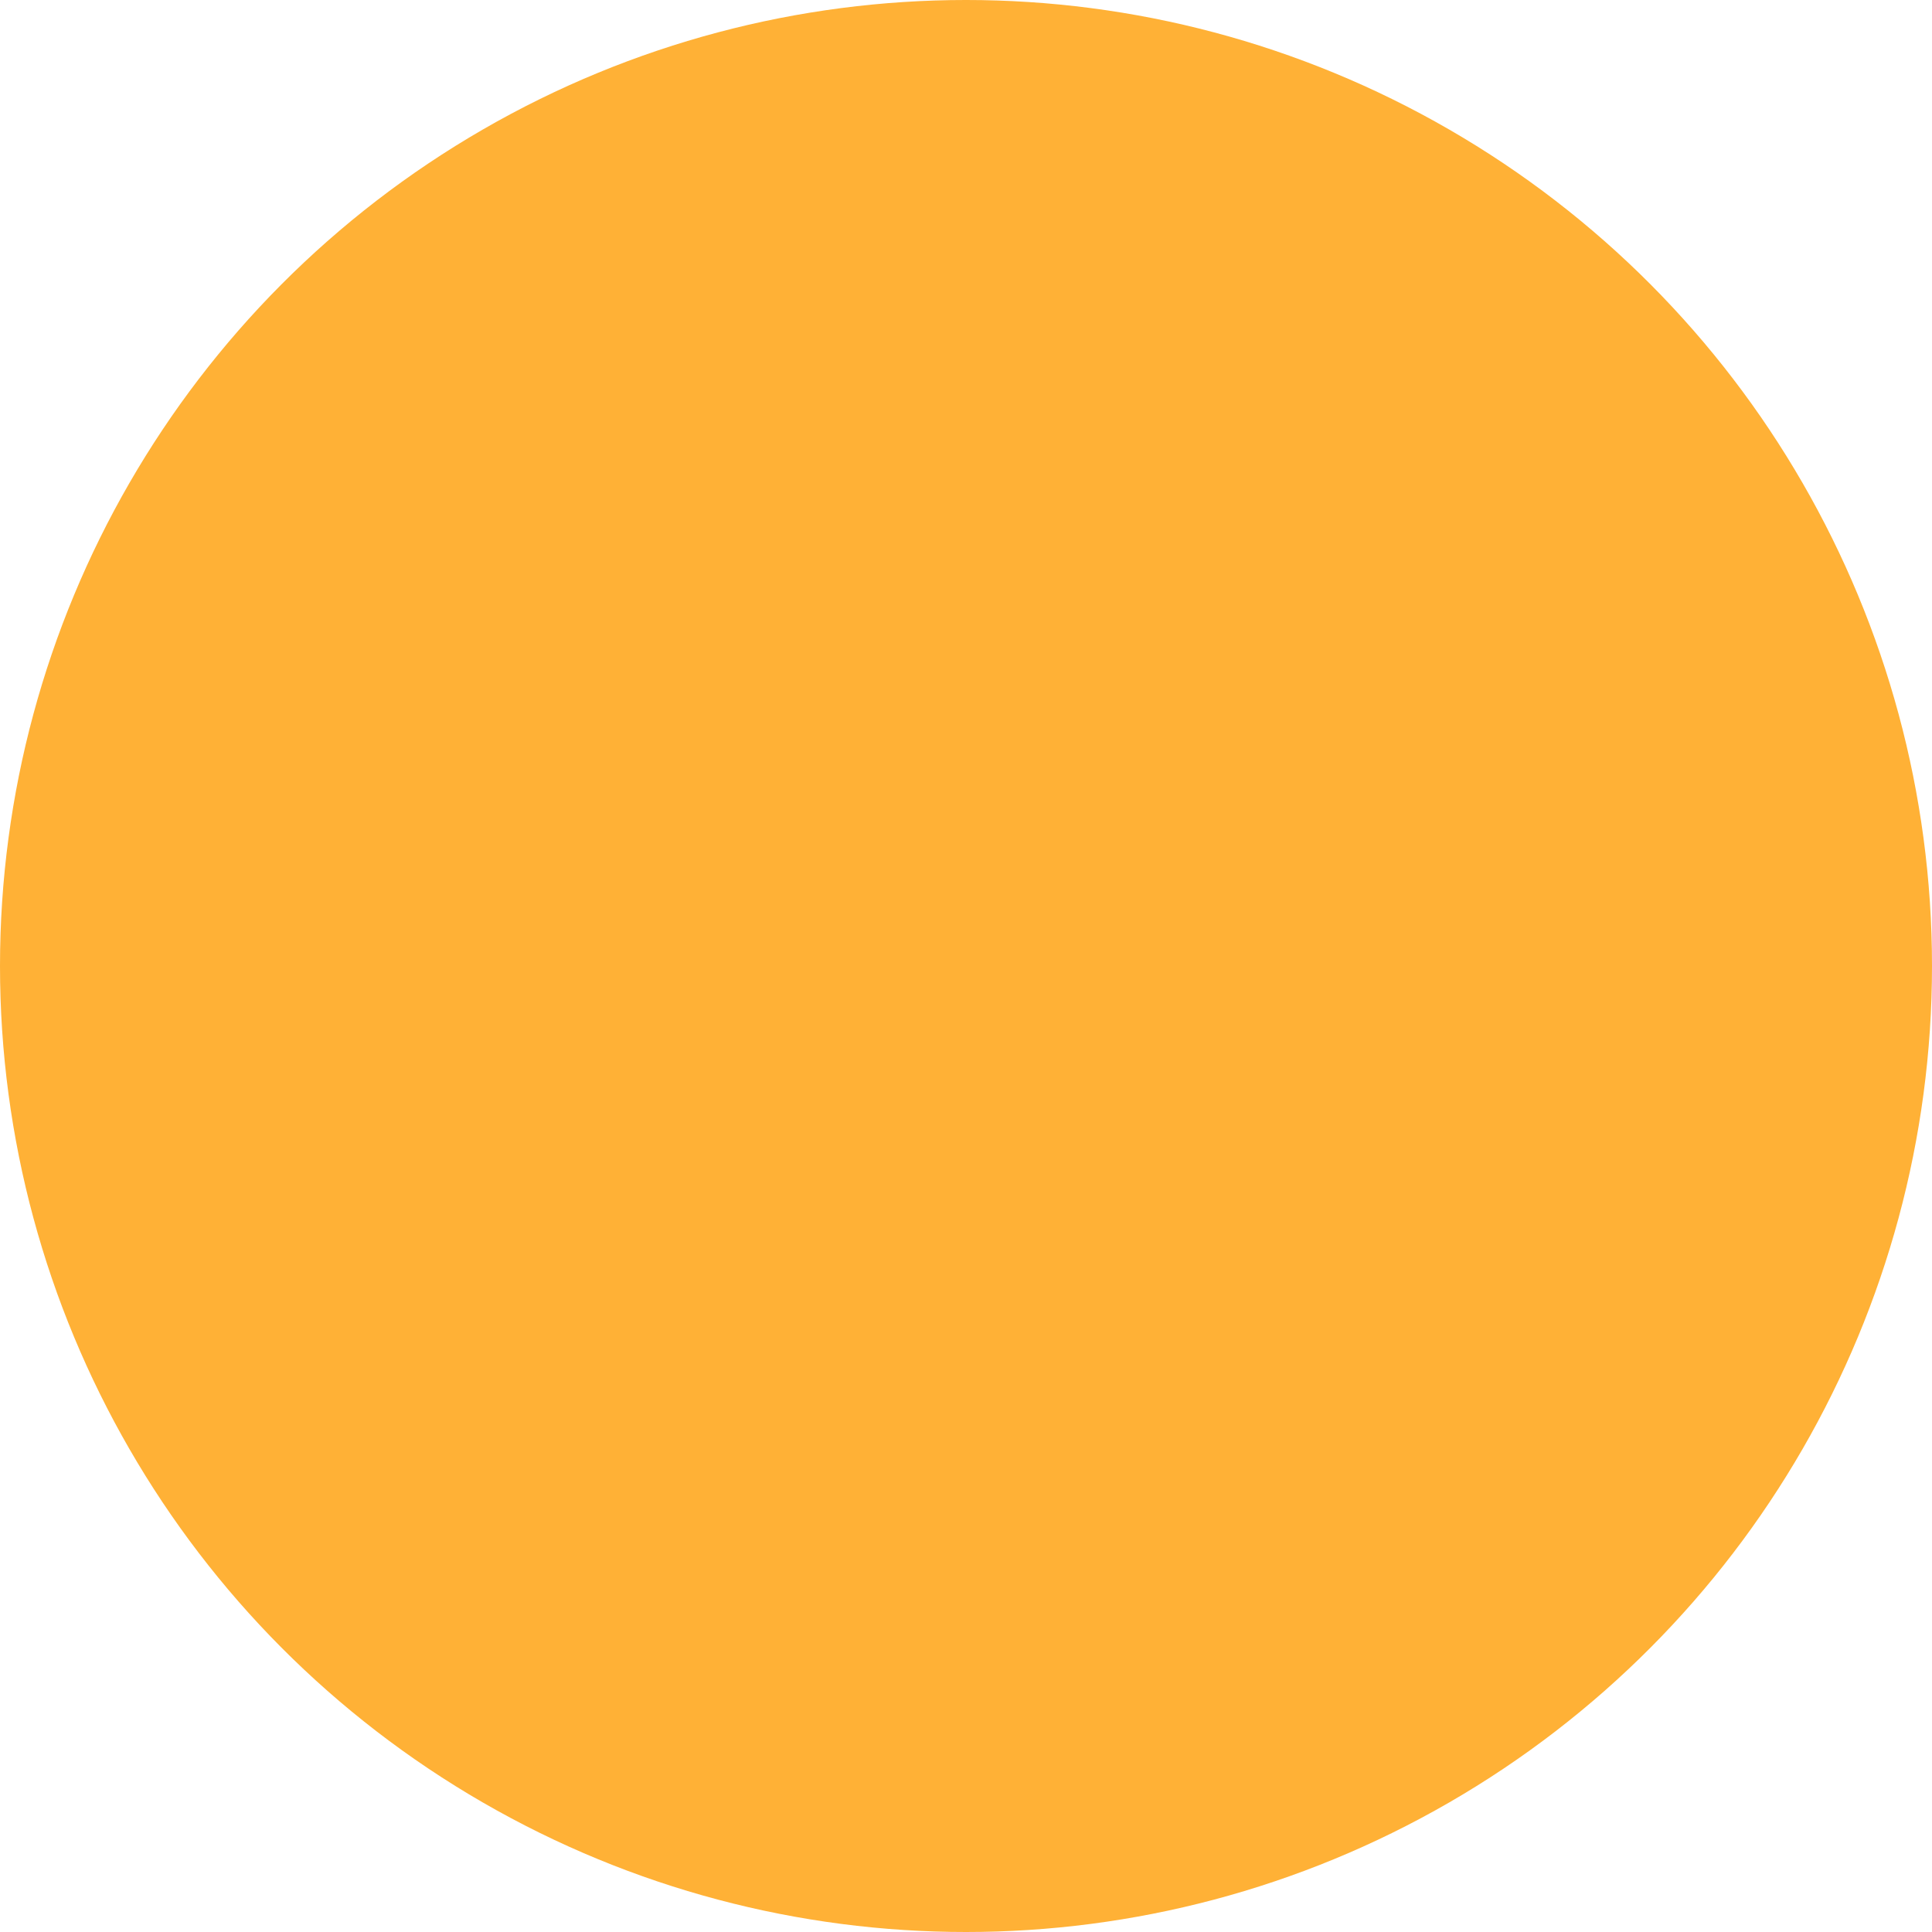 <?xml version="1.0" encoding="UTF-8" standalone="no"?>
<svg
   xmlns:dc="http://purl.org/dc/elements/1.1/"
   xmlns:cc="http://creativecommons.org/ns#"
   xmlns:rdf="http://www.w3.org/1999/02/22-rdf-syntax-ns#"
   xmlns:svg="http://www.w3.org/2000/svg"
   xmlns="http://www.w3.org/2000/svg"
   xmlns:sodipodi="http://sodipodi.sourceforge.net/DTD/sodipodi-0.dtd"
   xmlns:inkscape="http://www.inkscape.org/namespaces/inkscape"
   inkscape:version="1.0 (4035a4fb49, 2020-05-01)"
   sodipodi:docname="Collect.svg"
   id="SVGRoot"
   version="1.1"
   viewBox="0 0 15 15"
   height="15"
   width="15">
  <sodipodi:namedview
     inkscape:document-rotation="0"
     inkscape:snap-grids="false"
     inkscape:grid-bbox="true"
     inkscape:window-maximized="1"
     inkscape:window-y="-8"
     inkscape:window-x="1912"
     inkscape:window-height="1017"
     inkscape:window-width="1920"
     showgrid="true"
     inkscape:current-layer="layer1"
     inkscape:document-units="px"
     inkscape:cy="15"
     inkscape:cx="15"
     inkscape:zoom="8.5333333"
     inkscape:pageshadow="2"
     inkscape:pageopacity="0.0"
     borderopacity="1.0"
     bordercolor="#666666"
     pagecolor="#ffffff"
     id="base">
    <inkscape:grid
       id="grid4612"
       type="xygrid" />
  </sodipodi:namedview>
  <defs
     id="defs3745" />
  <g
     transform="translate(0,-15)"
     inkscape:label="Vrstva 1"
     inkscape:groupmode="layer"
     id="layer1">
    <circle
       r="7.5"
       cy="22.5"
       cx="7.5"
       id="path4706"
       style="fill:rgb(255, 177, 54);fill-opacity:1;stroke-width:0.5" />
  </g>
</svg>
